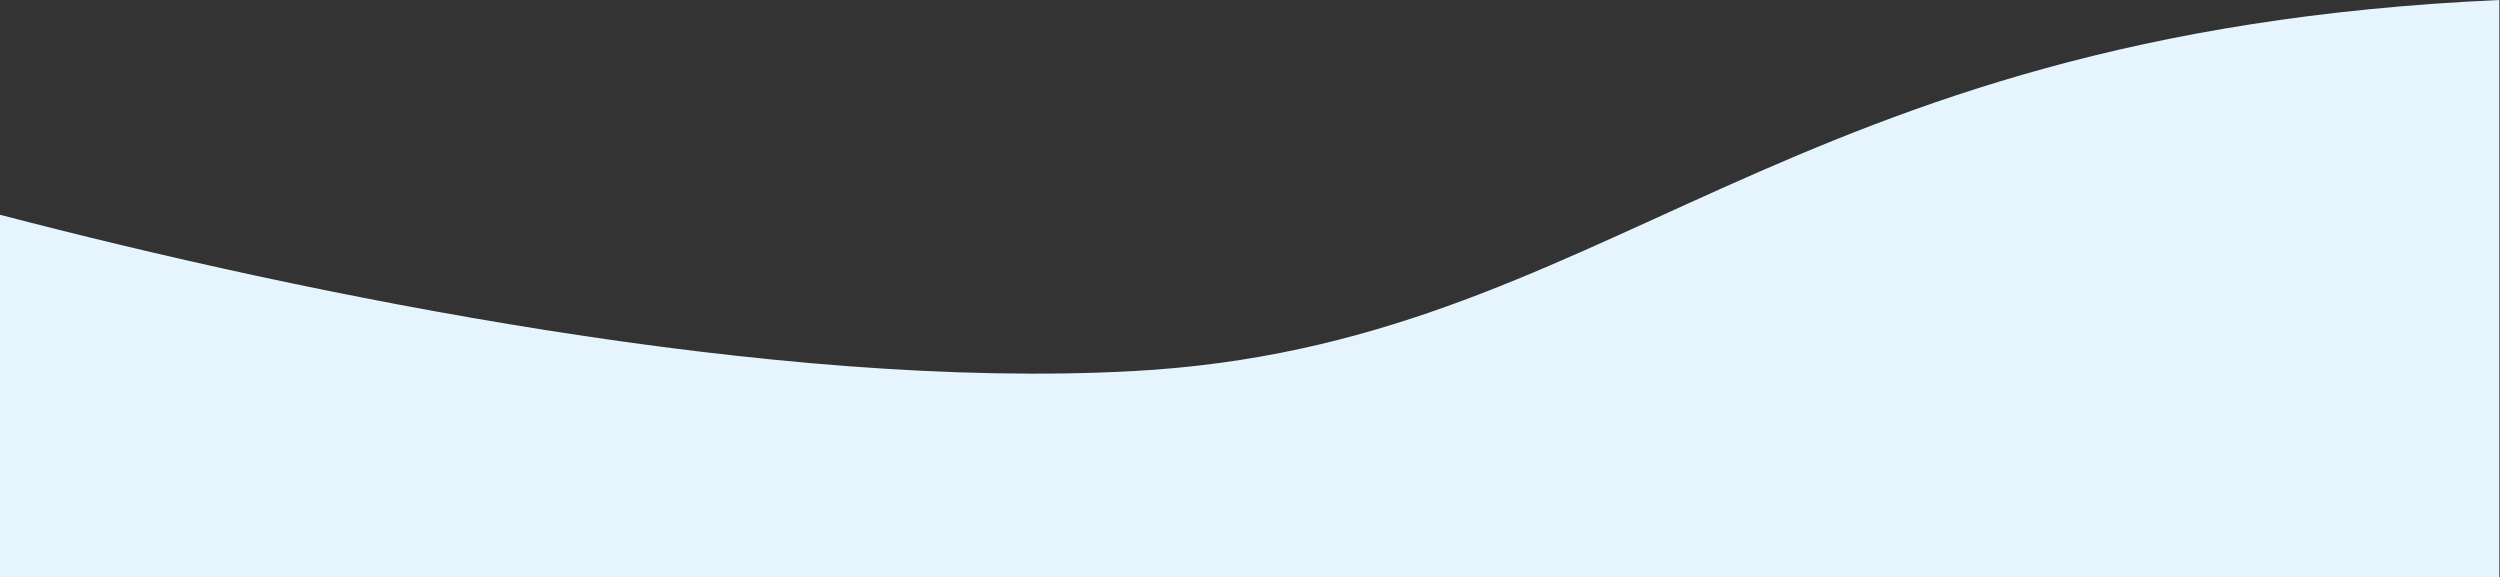 <svg width="1918" height="443" viewBox="0 0 1918 443" fill="none" xmlns="http://www.w3.org/2000/svg">
<rect x="0" y="0" width="1918" height="443" fill="#333333" stroke="none"/>
<path d="M0 164.768C234.459 225.981 594.034 299.885 870.312 284.642C1235.68 264.484 1359.77 24.925 1917.5 0V407.5V442.75H0V407.5V164.768Z" fill="#E6F4FD"/>
</svg>

